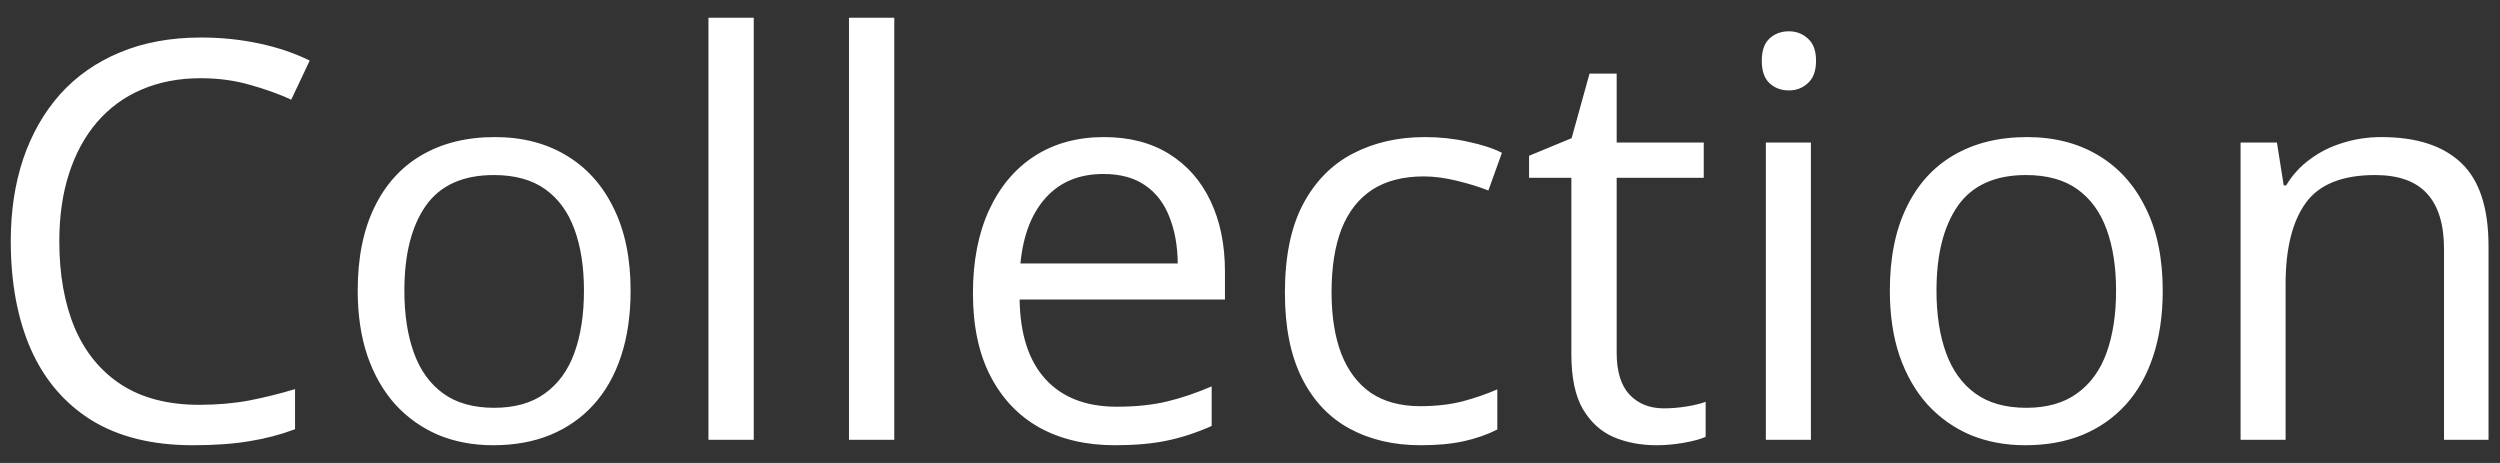 <svg width="108" height="20" viewBox="0 0 108 20" fill="none" xmlns="http://www.w3.org/2000/svg">
<rect x="0" y="0" width="108" height="20" fill="#333333" stroke="none"/>
<path d="M8.668 3.379C7.723 3.379 6.871 3.543 6.113 3.871C5.363 4.191 4.723 4.66 4.191 5.277C3.668 5.887 3.266 6.625 2.984 7.492C2.703 8.359 2.562 9.336 2.562 10.422C2.562 11.859 2.785 13.109 3.23 14.172C3.684 15.227 4.355 16.043 5.246 16.621C6.145 17.199 7.266 17.488 8.609 17.488C9.375 17.488 10.094 17.426 10.766 17.301C11.445 17.168 12.105 17.004 12.746 16.809V18.543C12.121 18.777 11.465 18.949 10.777 19.059C10.09 19.176 9.273 19.234 8.328 19.234C6.586 19.234 5.129 18.875 3.957 18.156C2.793 17.43 1.918 16.406 1.332 15.086C0.754 13.766 0.465 12.207 0.465 10.41C0.465 9.113 0.645 7.93 1.004 6.859C1.371 5.781 1.902 4.852 2.598 4.07C3.301 3.289 4.16 2.688 5.176 2.266C6.199 1.836 7.371 1.621 8.691 1.621C9.559 1.621 10.395 1.707 11.199 1.879C12.004 2.051 12.73 2.297 13.379 2.617L12.582 4.305C12.035 4.055 11.434 3.84 10.777 3.66C10.129 3.473 9.426 3.379 8.668 3.379ZM27.242 12.555C27.242 13.609 27.105 14.551 26.832 15.379C26.559 16.207 26.164 16.906 25.648 17.477C25.133 18.047 24.508 18.484 23.773 18.789C23.047 19.086 22.223 19.234 21.301 19.234C20.441 19.234 19.652 19.086 18.934 18.789C18.223 18.484 17.605 18.047 17.082 17.477C16.566 16.906 16.164 16.207 15.875 15.379C15.594 14.551 15.453 13.609 15.453 12.555C15.453 11.148 15.691 9.953 16.168 8.969C16.645 7.977 17.324 7.223 18.207 6.707C19.098 6.184 20.156 5.922 21.383 5.922C22.555 5.922 23.578 6.184 24.453 6.707C25.336 7.23 26.02 7.988 26.504 8.98C26.996 9.965 27.242 11.156 27.242 12.555ZM17.469 12.555C17.469 13.586 17.605 14.48 17.879 15.238C18.152 15.996 18.574 16.582 19.145 16.996C19.715 17.41 20.449 17.617 21.348 17.617C22.238 17.617 22.969 17.41 23.539 16.996C24.117 16.582 24.543 15.996 24.816 15.238C25.09 14.48 25.227 13.586 25.227 12.555C25.227 11.531 25.09 10.648 24.816 9.906C24.543 9.156 24.121 8.578 23.551 8.172C22.98 7.766 22.242 7.562 21.336 7.562C20 7.562 19.02 8.004 18.395 8.887C17.777 9.77 17.469 10.992 17.469 12.555ZM32.562 19H30.605V0.766H32.562V19ZM38.633 19H36.676V0.766H38.633V19ZM47.691 5.922C48.785 5.922 49.723 6.164 50.504 6.648C51.285 7.133 51.883 7.812 52.297 8.688C52.711 9.555 52.918 10.57 52.918 11.734V12.941H44.047C44.07 14.449 44.445 15.598 45.172 16.387C45.898 17.176 46.922 17.57 48.242 17.57C49.055 17.57 49.773 17.496 50.398 17.348C51.023 17.199 51.672 16.98 52.344 16.691V18.402C51.695 18.691 51.051 18.902 50.41 19.035C49.777 19.168 49.027 19.234 48.16 19.234C46.926 19.234 45.848 18.984 44.926 18.484C44.012 17.977 43.301 17.234 42.793 16.258C42.285 15.281 42.031 14.086 42.031 12.672C42.031 11.289 42.262 10.094 42.723 9.086C43.191 8.07 43.848 7.289 44.691 6.742C45.543 6.195 46.543 5.922 47.691 5.922ZM47.668 7.516C46.629 7.516 45.801 7.855 45.184 8.535C44.566 9.215 44.199 10.164 44.082 11.383H50.879C50.871 10.617 50.75 9.945 50.516 9.367C50.289 8.781 49.941 8.328 49.473 8.008C49.004 7.68 48.402 7.516 47.668 7.516ZM61.367 19.234C60.211 19.234 59.191 18.996 58.309 18.52C57.426 18.043 56.738 17.316 56.246 16.34C55.754 15.363 55.508 14.133 55.508 12.648C55.508 11.094 55.766 9.824 56.281 8.84C56.805 7.848 57.523 7.113 58.438 6.637C59.352 6.16 60.391 5.922 61.555 5.922C62.195 5.922 62.812 5.988 63.406 6.121C64.008 6.246 64.5 6.406 64.883 6.602L64.297 8.23C63.906 8.074 63.453 7.934 62.938 7.809C62.43 7.684 61.953 7.621 61.508 7.621C60.617 7.621 59.875 7.812 59.281 8.195C58.695 8.578 58.254 9.141 57.957 9.883C57.668 10.625 57.523 11.539 57.523 12.625C57.523 13.664 57.664 14.551 57.945 15.285C58.234 16.02 58.66 16.582 59.223 16.973C59.793 17.355 60.504 17.547 61.355 17.547C62.035 17.547 62.648 17.477 63.195 17.336C63.742 17.188 64.238 17.016 64.684 16.82V18.555C64.254 18.773 63.773 18.941 63.242 19.059C62.719 19.176 62.094 19.234 61.367 19.234ZM71.879 17.641C72.199 17.641 72.527 17.613 72.863 17.559C73.199 17.504 73.473 17.438 73.684 17.359V18.871C73.457 18.973 73.141 19.059 72.734 19.129C72.336 19.199 71.945 19.234 71.562 19.234C70.883 19.234 70.266 19.117 69.711 18.883C69.156 18.641 68.711 18.234 68.375 17.664C68.047 17.094 67.883 16.305 67.883 15.297V7.68H66.055V6.73L67.894 5.969L68.668 3.18H69.84V6.156H73.602V7.68H69.84V15.238C69.84 16.043 70.023 16.645 70.391 17.043C70.766 17.441 71.262 17.641 71.879 17.641ZM78.231 6.156V19H76.285V6.156H78.231ZM77.281 1.352C77.602 1.352 77.875 1.457 78.102 1.668C78.336 1.871 78.453 2.191 78.453 2.629C78.453 3.059 78.336 3.379 78.102 3.59C77.875 3.801 77.602 3.906 77.281 3.906C76.945 3.906 76.664 3.801 76.438 3.59C76.219 3.379 76.109 3.059 76.109 2.629C76.109 2.191 76.219 1.871 76.438 1.668C76.664 1.457 76.945 1.352 77.281 1.352ZM93.43 12.555C93.43 13.609 93.293 14.551 93.019 15.379C92.746 16.207 92.352 16.906 91.836 17.477C91.32 18.047 90.695 18.484 89.961 18.789C89.234 19.086 88.41 19.234 87.488 19.234C86.629 19.234 85.84 19.086 85.121 18.789C84.41 18.484 83.793 18.047 83.269 17.477C82.754 16.906 82.352 16.207 82.062 15.379C81.781 14.551 81.641 13.609 81.641 12.555C81.641 11.148 81.879 9.953 82.356 8.969C82.832 7.977 83.512 7.223 84.394 6.707C85.285 6.184 86.344 5.922 87.57 5.922C88.742 5.922 89.766 6.184 90.641 6.707C91.523 7.23 92.207 7.988 92.691 8.98C93.184 9.965 93.43 11.156 93.43 12.555ZM83.656 12.555C83.656 13.586 83.793 14.48 84.066 15.238C84.34 15.996 84.762 16.582 85.332 16.996C85.902 17.41 86.637 17.617 87.535 17.617C88.426 17.617 89.156 17.41 89.727 16.996C90.305 16.582 90.731 15.996 91.004 15.238C91.277 14.48 91.414 13.586 91.414 12.555C91.414 11.531 91.277 10.648 91.004 9.906C90.731 9.156 90.309 8.578 89.738 8.172C89.168 7.766 88.43 7.562 87.523 7.562C86.188 7.562 85.207 8.004 84.582 8.887C83.965 9.77 83.656 10.992 83.656 12.555ZM102.875 5.922C104.398 5.922 105.551 6.297 106.332 7.047C107.113 7.789 107.504 8.984 107.504 10.633V19H105.582V10.762C105.582 9.691 105.336 8.891 104.844 8.359C104.359 7.828 103.613 7.562 102.605 7.562C101.184 7.562 100.184 7.965 99.606 8.77C99.027 9.574 98.738 10.742 98.738 12.273V19H96.793V6.156H98.363L98.656 8.008H98.762C99.035 7.555 99.383 7.176 99.805 6.871C100.227 6.559 100.699 6.324 101.223 6.168C101.746 6.004 102.297 5.922 102.875 5.922Z" fill="white"/>
</svg>
